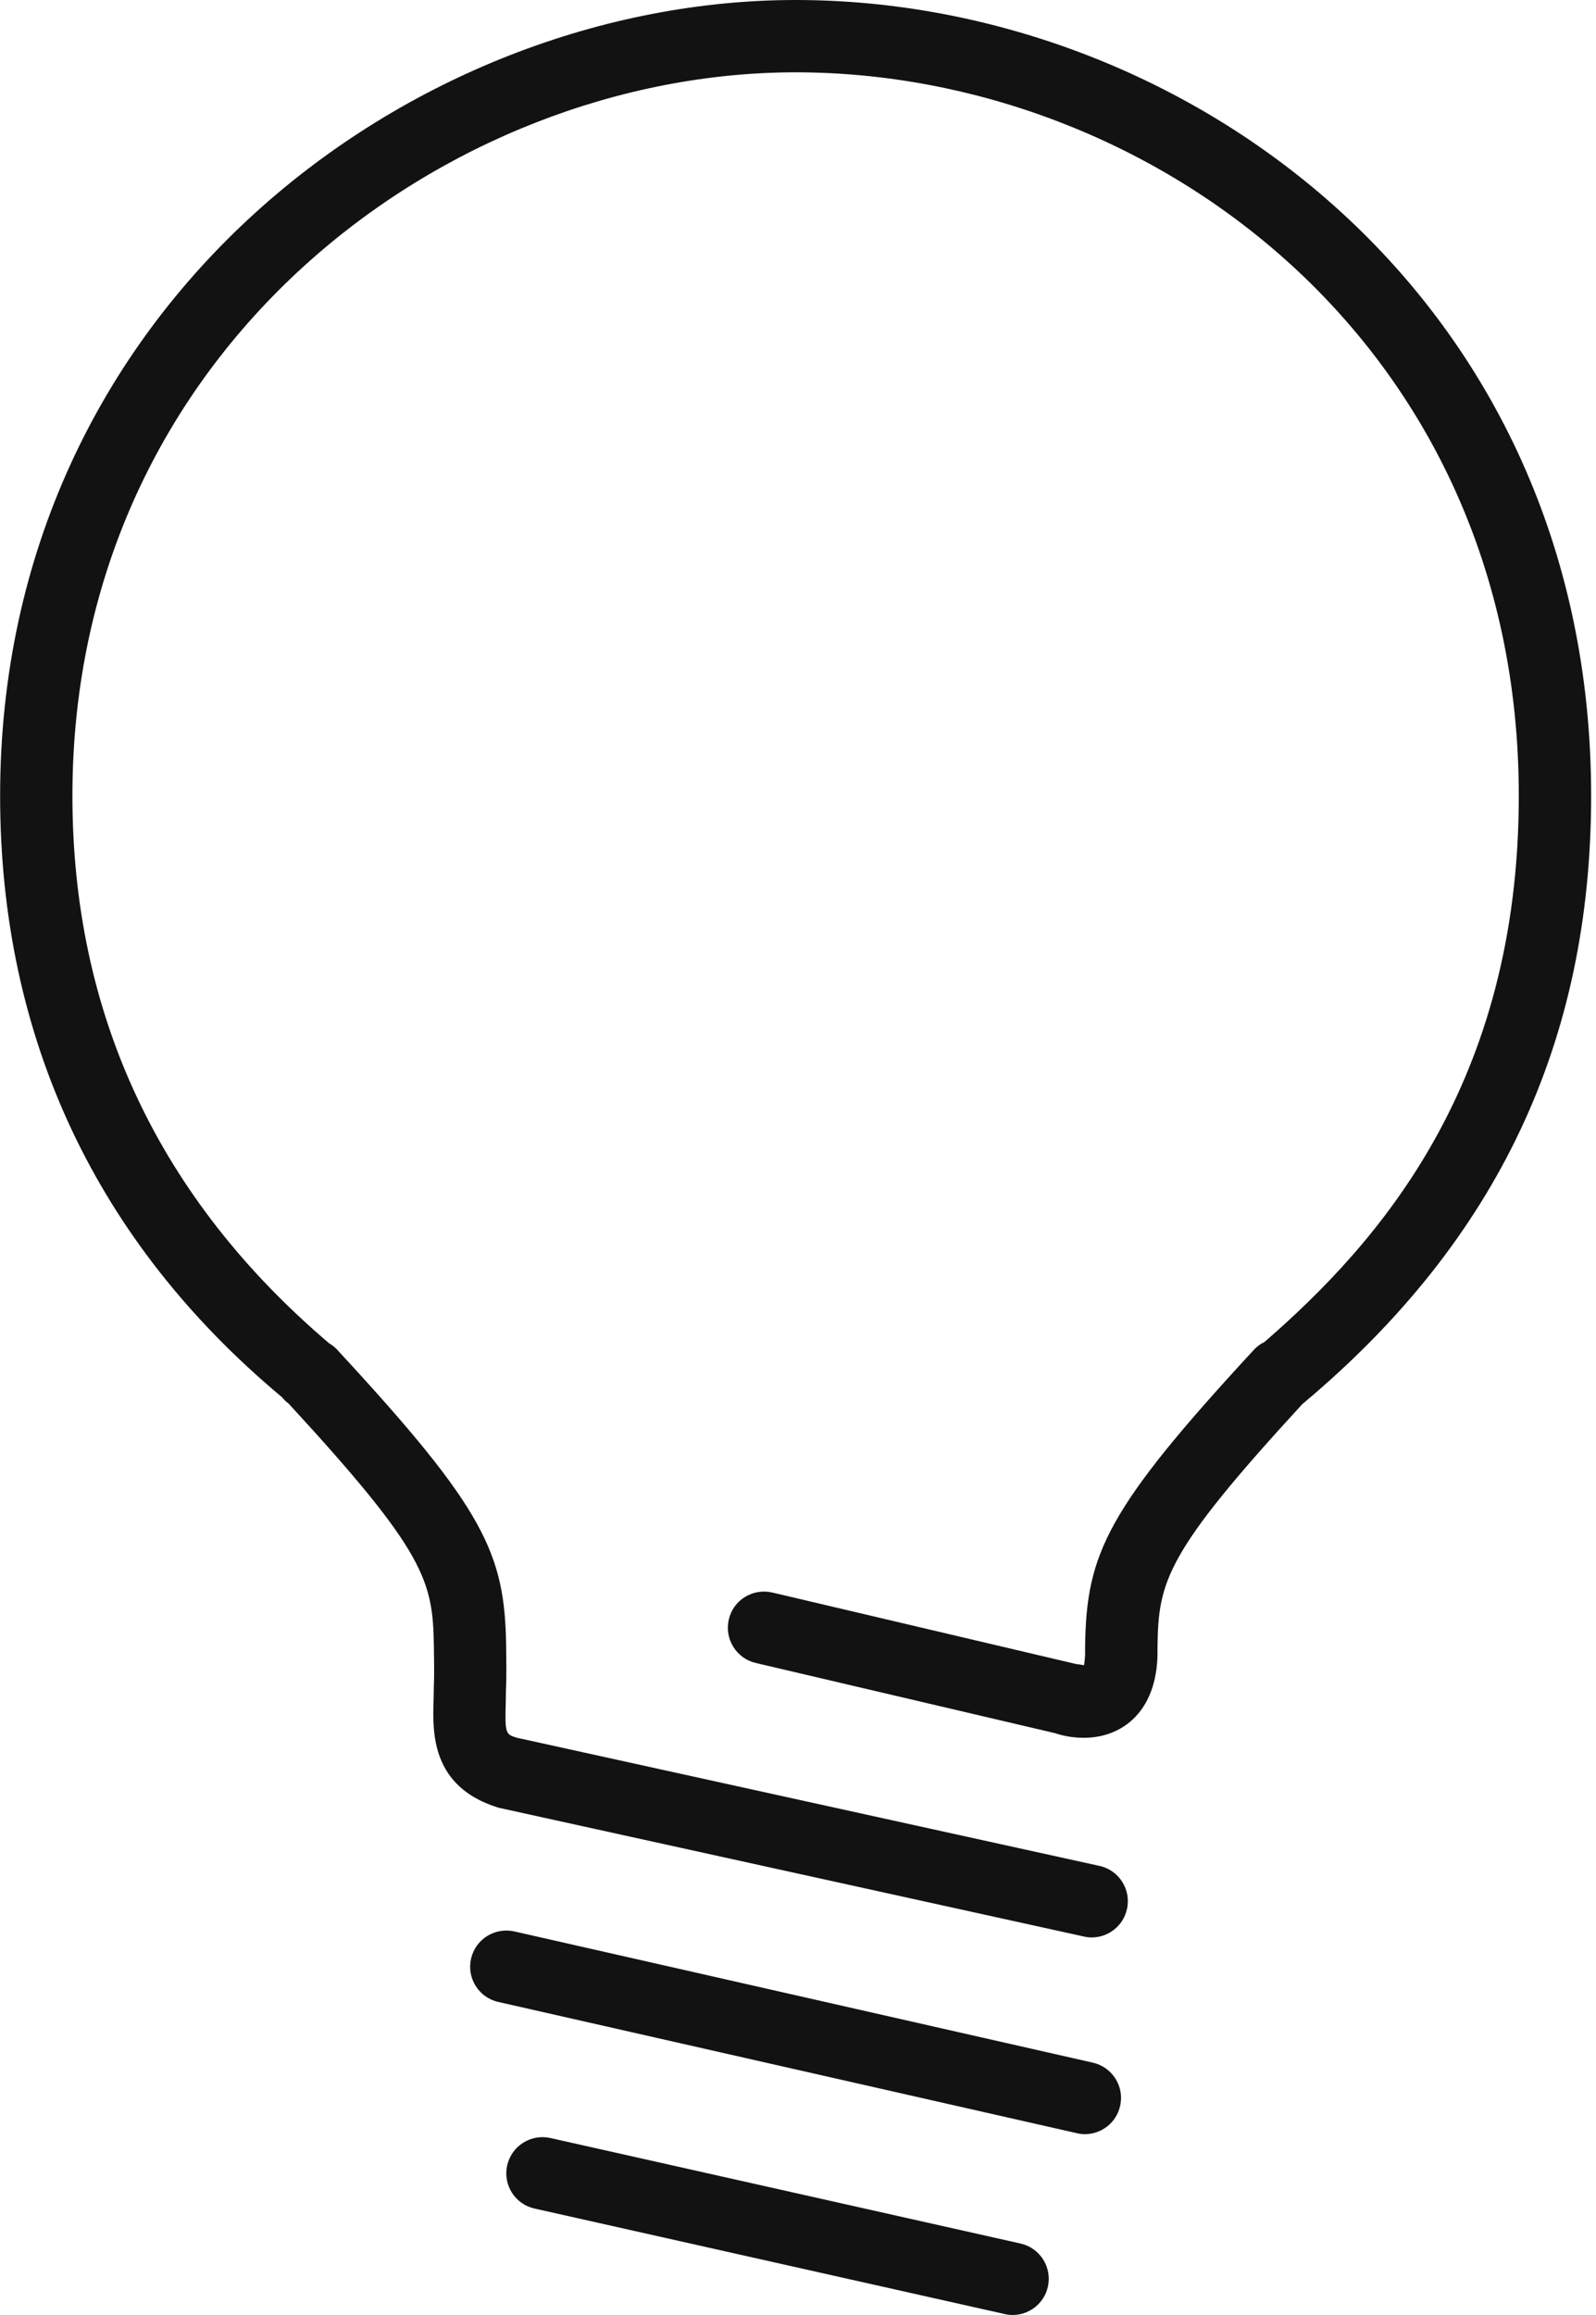 <svg width="40" height="58" viewBox="0 0 40 58" fill="none" xmlns="http://www.w3.org/2000/svg">
<g clip-path="url(#clip0_130_856)">
<path d="M19.94 0C29.74 0 39.878 7.458 39.878 19.938C39.878 26.1 37.527 31.072 32.694 35.133C32.679 35.148 32.661 35.16 32.644 35.174C29.205 38.911 29.034 39.621 29.01 41.256L29.009 41.34C29.01 41.355 29.01 41.37 29.01 41.386C29.01 41.449 29.009 41.508 29.006 41.566L29.001 41.651C28.933 42.528 28.546 42.987 28.215 43.221C27.453 43.756 26.55 43.462 26.451 43.425L18.94 41.664C18.452 41.548 18.152 41.06 18.266 40.573C18.379 40.087 18.862 39.787 19.355 39.899L26.958 41.688C26.958 41.688 27.109 41.711 27.17 41.72C27.169 41.691 27.188 41.615 27.194 41.477L27.196 41.413C27.194 41.345 27.196 41.282 27.196 41.228C27.23 38.927 27.731 37.816 31.423 33.821C31.501 33.737 31.589 33.671 31.689 33.624C34.571 31.123 38.065 27.148 38.065 19.938C38.065 8.594 28.851 1.812 19.94 1.812C11.222 1.812 1.815 8.742 1.815 19.938C1.815 25.411 3.979 30.026 8.25 33.656C8.344 33.71 8.429 33.783 8.5 33.87C12.15 37.816 12.651 38.927 12.685 41.228C12.7 42.147 12.681 42.289 12.681 42.289L12.676 42.636C12.651 43.446 12.675 43.452 12.956 43.538L27.555 46.748C28.045 46.855 28.354 47.339 28.245 47.828C28.153 48.252 27.777 48.541 27.36 48.541C27.297 48.541 27.232 48.533 27.167 48.518L12.497 45.291C10.799 44.772 10.839 43.4 10.867 42.581L10.874 42.202C10.88 42.098 10.885 41.905 10.874 41.255C10.851 39.61 10.676 38.9 7.231 35.163C7.169 35.117 7.114 35.065 7.065 35.003C2.42 31.127 0.003 26.015 0.003 19.938C0.003 7.624 10.352 0 19.94 0ZM27.19 53.469C27.125 53.469 27.058 53.462 26.989 53.445L12.489 50.157C11.999 50.047 11.694 49.56 11.806 49.073C11.917 48.586 12.398 48.282 12.89 48.39L27.39 51.678C27.879 51.789 28.185 52.275 28.073 52.762C27.979 53.184 27.605 53.469 27.19 53.469ZM13.794 53.566L25.575 56.209C26.064 56.318 26.371 56.801 26.263 57.291C26.169 57.713 25.793 58 25.378 58C25.312 58 25.248 57.993 25.179 57.976L13.397 55.333C12.908 55.225 12.602 54.741 12.711 54.252C12.823 53.764 13.303 53.457 13.794 53.566Z" fill="#121212"/>
</g>
<defs>
<clipPath id="clip0_130_856">
<rect width="39.88" height="58" fill="white" transform="matrix(1 0 0 -1 0 58)"/>
</clipPath>
</defs>
</svg>
